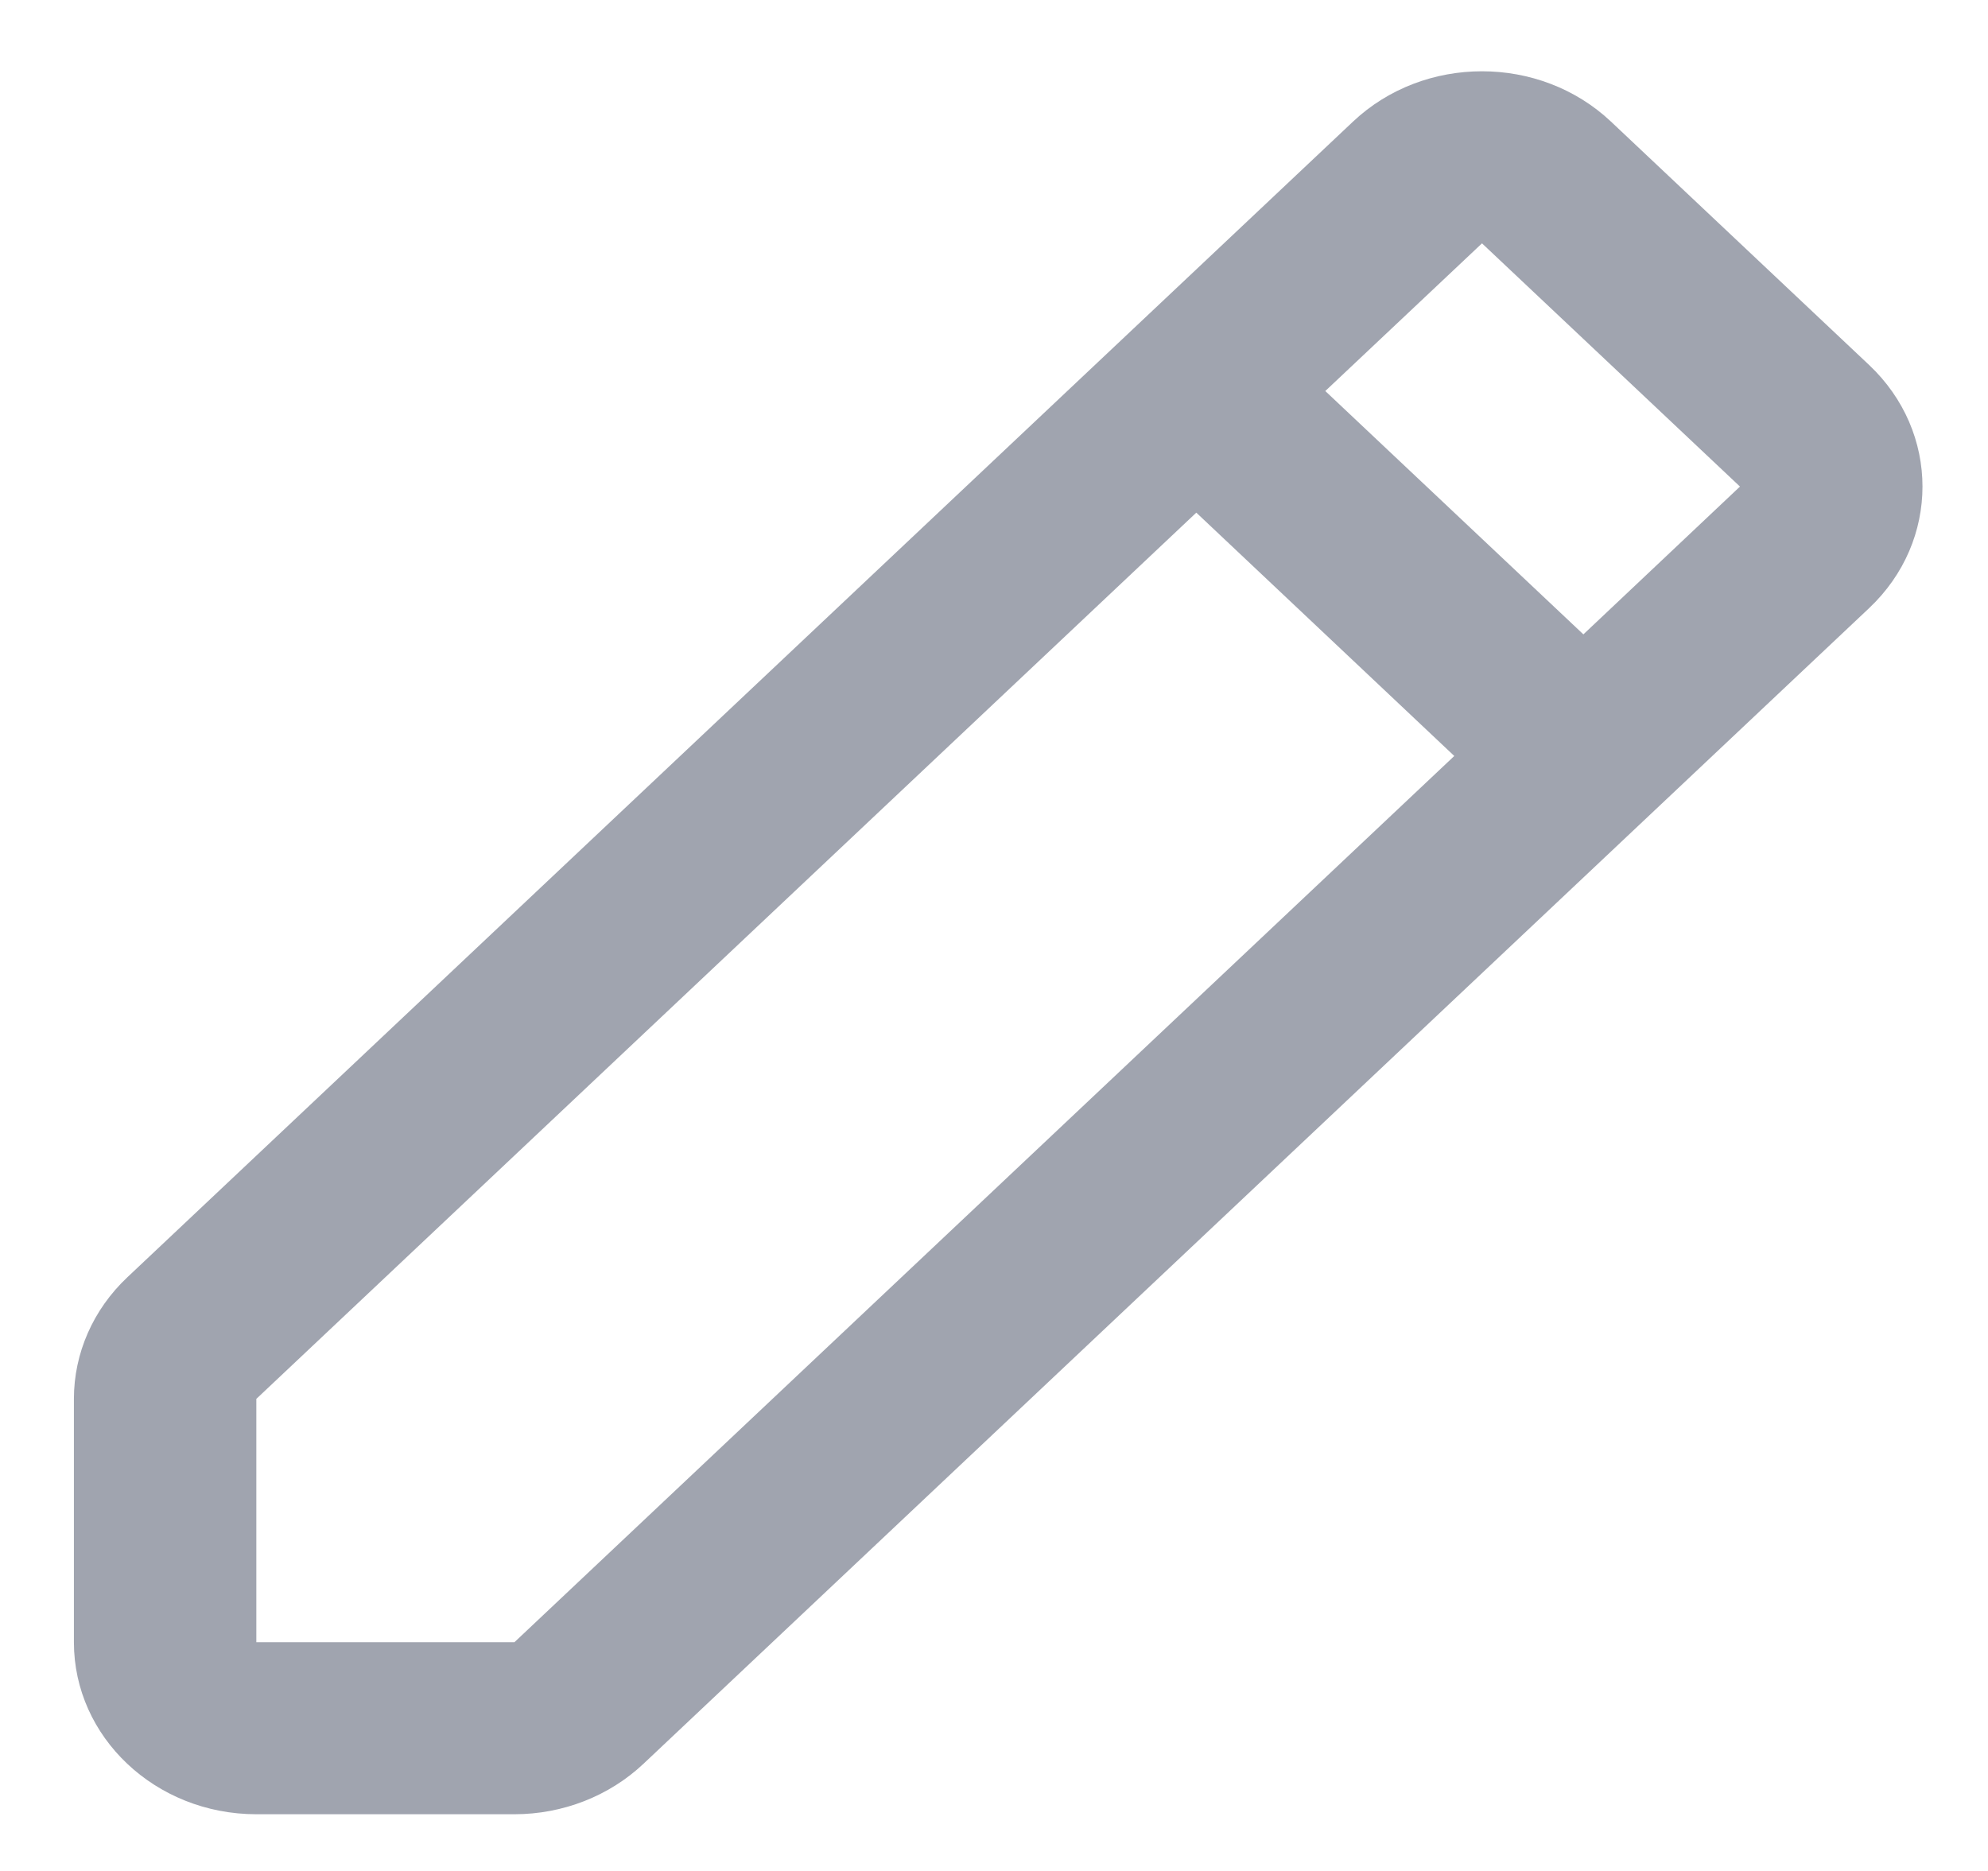 <svg width="17" height="16" viewBox="0 0 17 16" fill="none" xmlns="http://www.w3.org/2000/svg">
<path fill-rule="evenodd" clip-rule="evenodd" d="M13.776 1.04L15.983 3.121C16.592 3.695 16.592 4.627 15.983 5.201L5.502 15.084C5.209 15.36 4.812 15.515 4.399 15.515L2.192 15.515C1.33 15.515 0.632 14.856 0.632 14.044L0.632 11.963C0.632 11.573 0.796 11.199 1.089 10.923L11.57 1.04C12.179 0.466 13.167 0.466 13.776 1.04ZM10.23 4.384L2.192 11.963L2.192 14.044L4.399 14.044L12.436 6.465L10.23 4.384ZM11.333 3.344L13.54 5.425L14.879 4.161L12.673 2.081L11.333 3.344Z" fill="#A0A4AF"/>
</svg>
